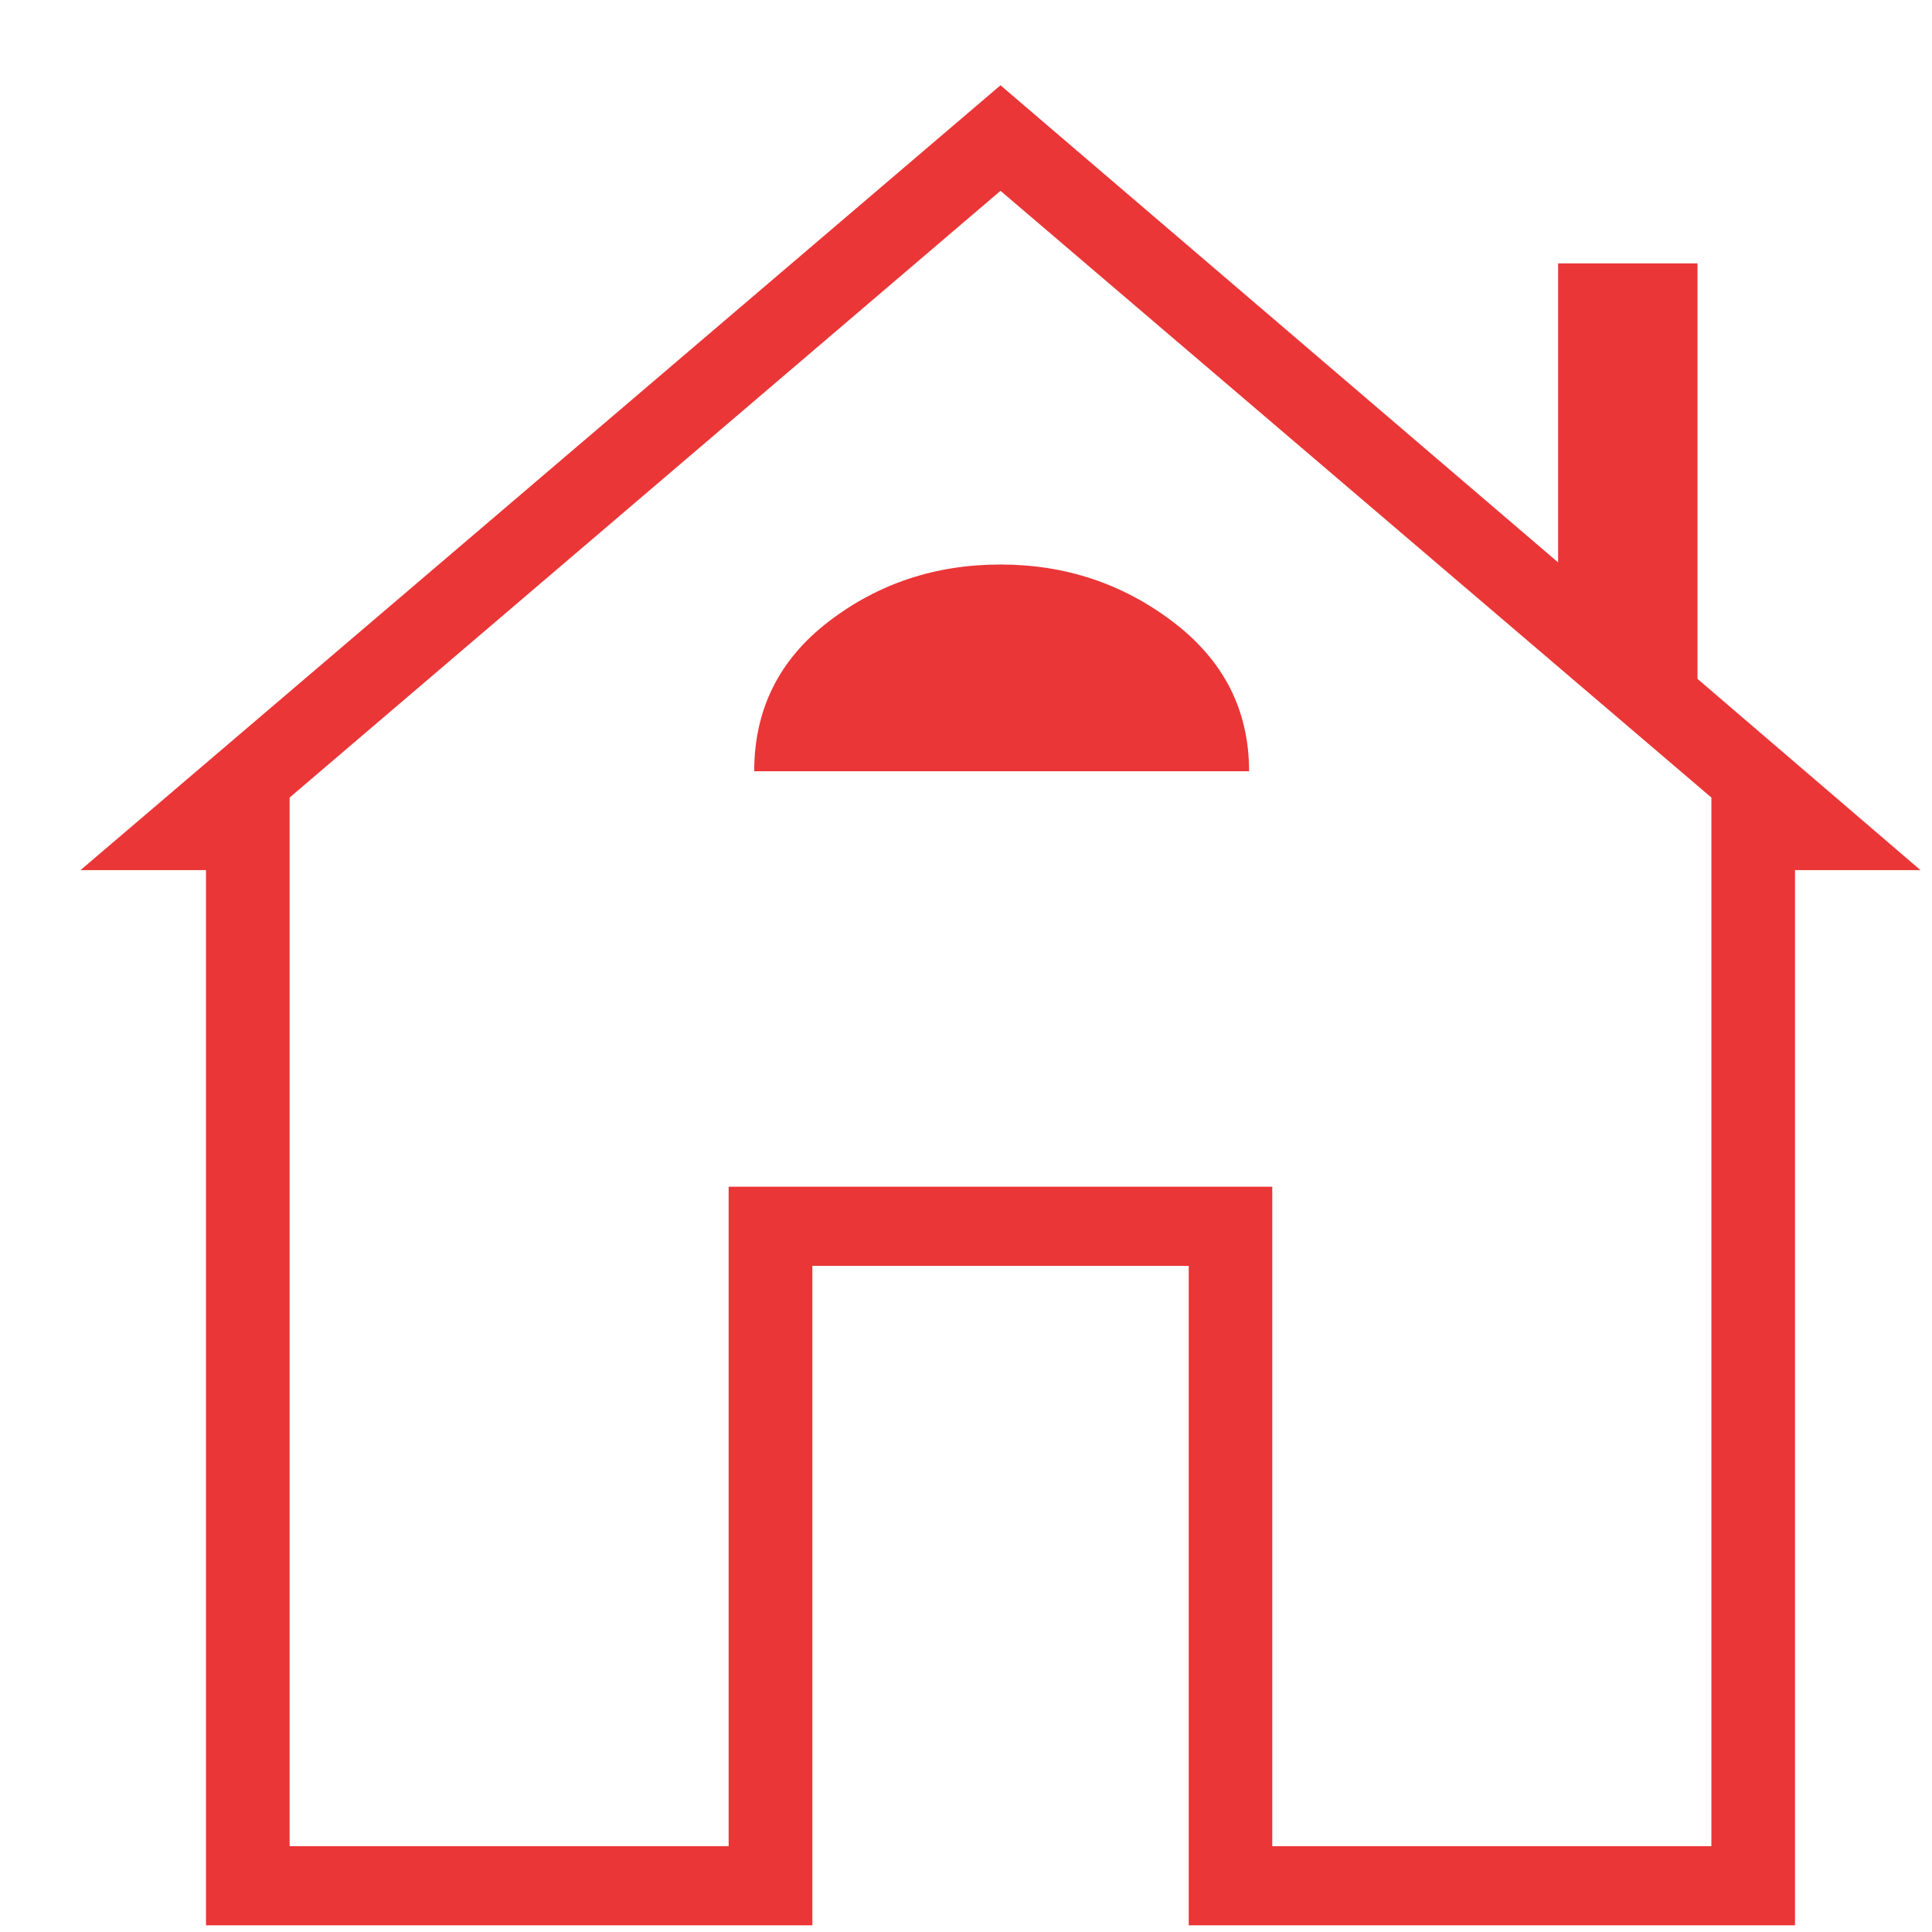 <svg width="21" height="21" viewBox="0 0 21 21" fill="none" xmlns="http://www.w3.org/2000/svg">
<path d="M2.239 20.927V9.458H0.875L10.875 0.927L16.936 6.113V2.863H18.451V7.379L20.875 9.458H19.511V20.927H12.921V13.759H8.83V20.927H2.239ZM3.148 20.067H7.92V12.899H13.829V20.067H18.602V8.669L10.875 2.074L3.148 8.669V20.067ZM8.198 8.383H13.577C13.577 7.721 13.303 7.182 12.756 6.764C12.209 6.346 11.582 6.136 10.875 6.136C10.168 6.136 9.545 6.343 9.006 6.757C8.468 7.17 8.198 7.712 8.198 8.383Z" fill="#EA3637"/>
</svg>
